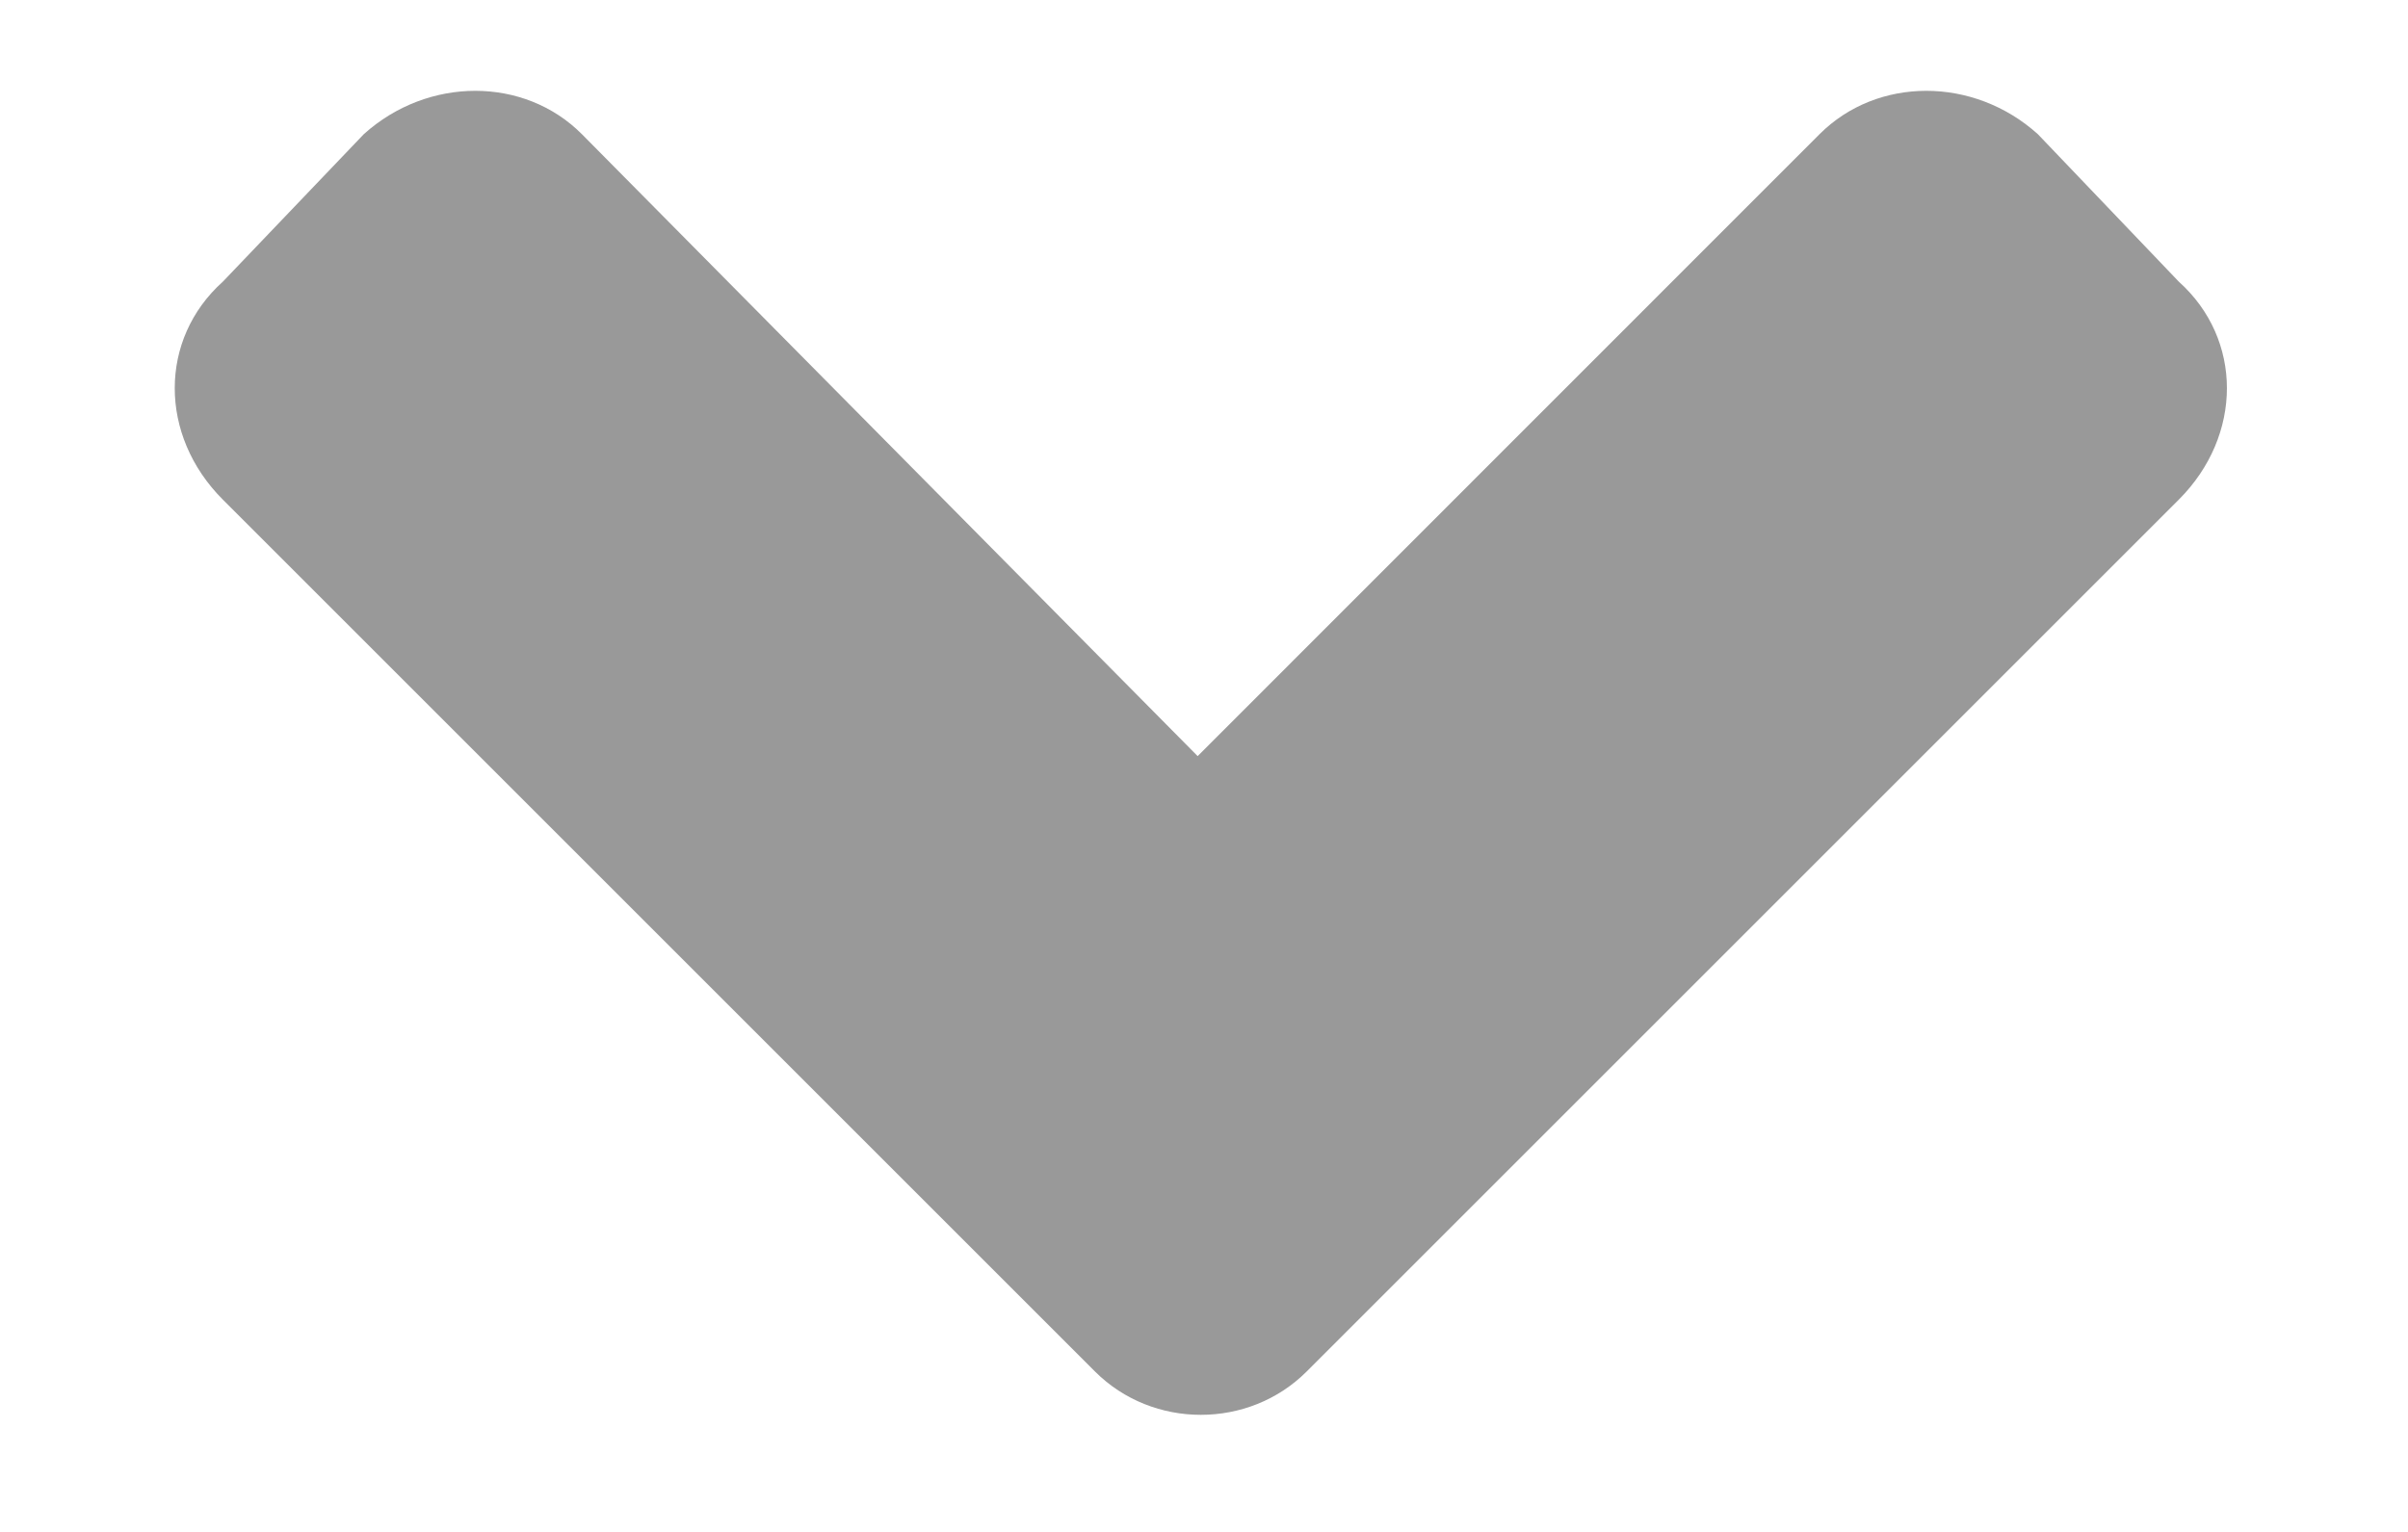 <svg width="11" height="7" viewBox="0 0 11 7" fill="none" xmlns="http://www.w3.org/2000/svg">
<path d="M5.002 6.267L1.018 2.283C0.725 1.99 0.725 1.55 1.018 1.287L1.662 0.613C1.955 0.349 2.395 0.349 2.658 0.613L5.471 3.455L8.312 0.613C8.576 0.349 9.016 0.349 9.309 0.613L9.953 1.287C10.246 1.55 10.246 1.99 9.953 2.283L5.969 6.267C5.705 6.531 5.266 6.531 5.002 6.267Z" fill="#999999"/>
</svg>
